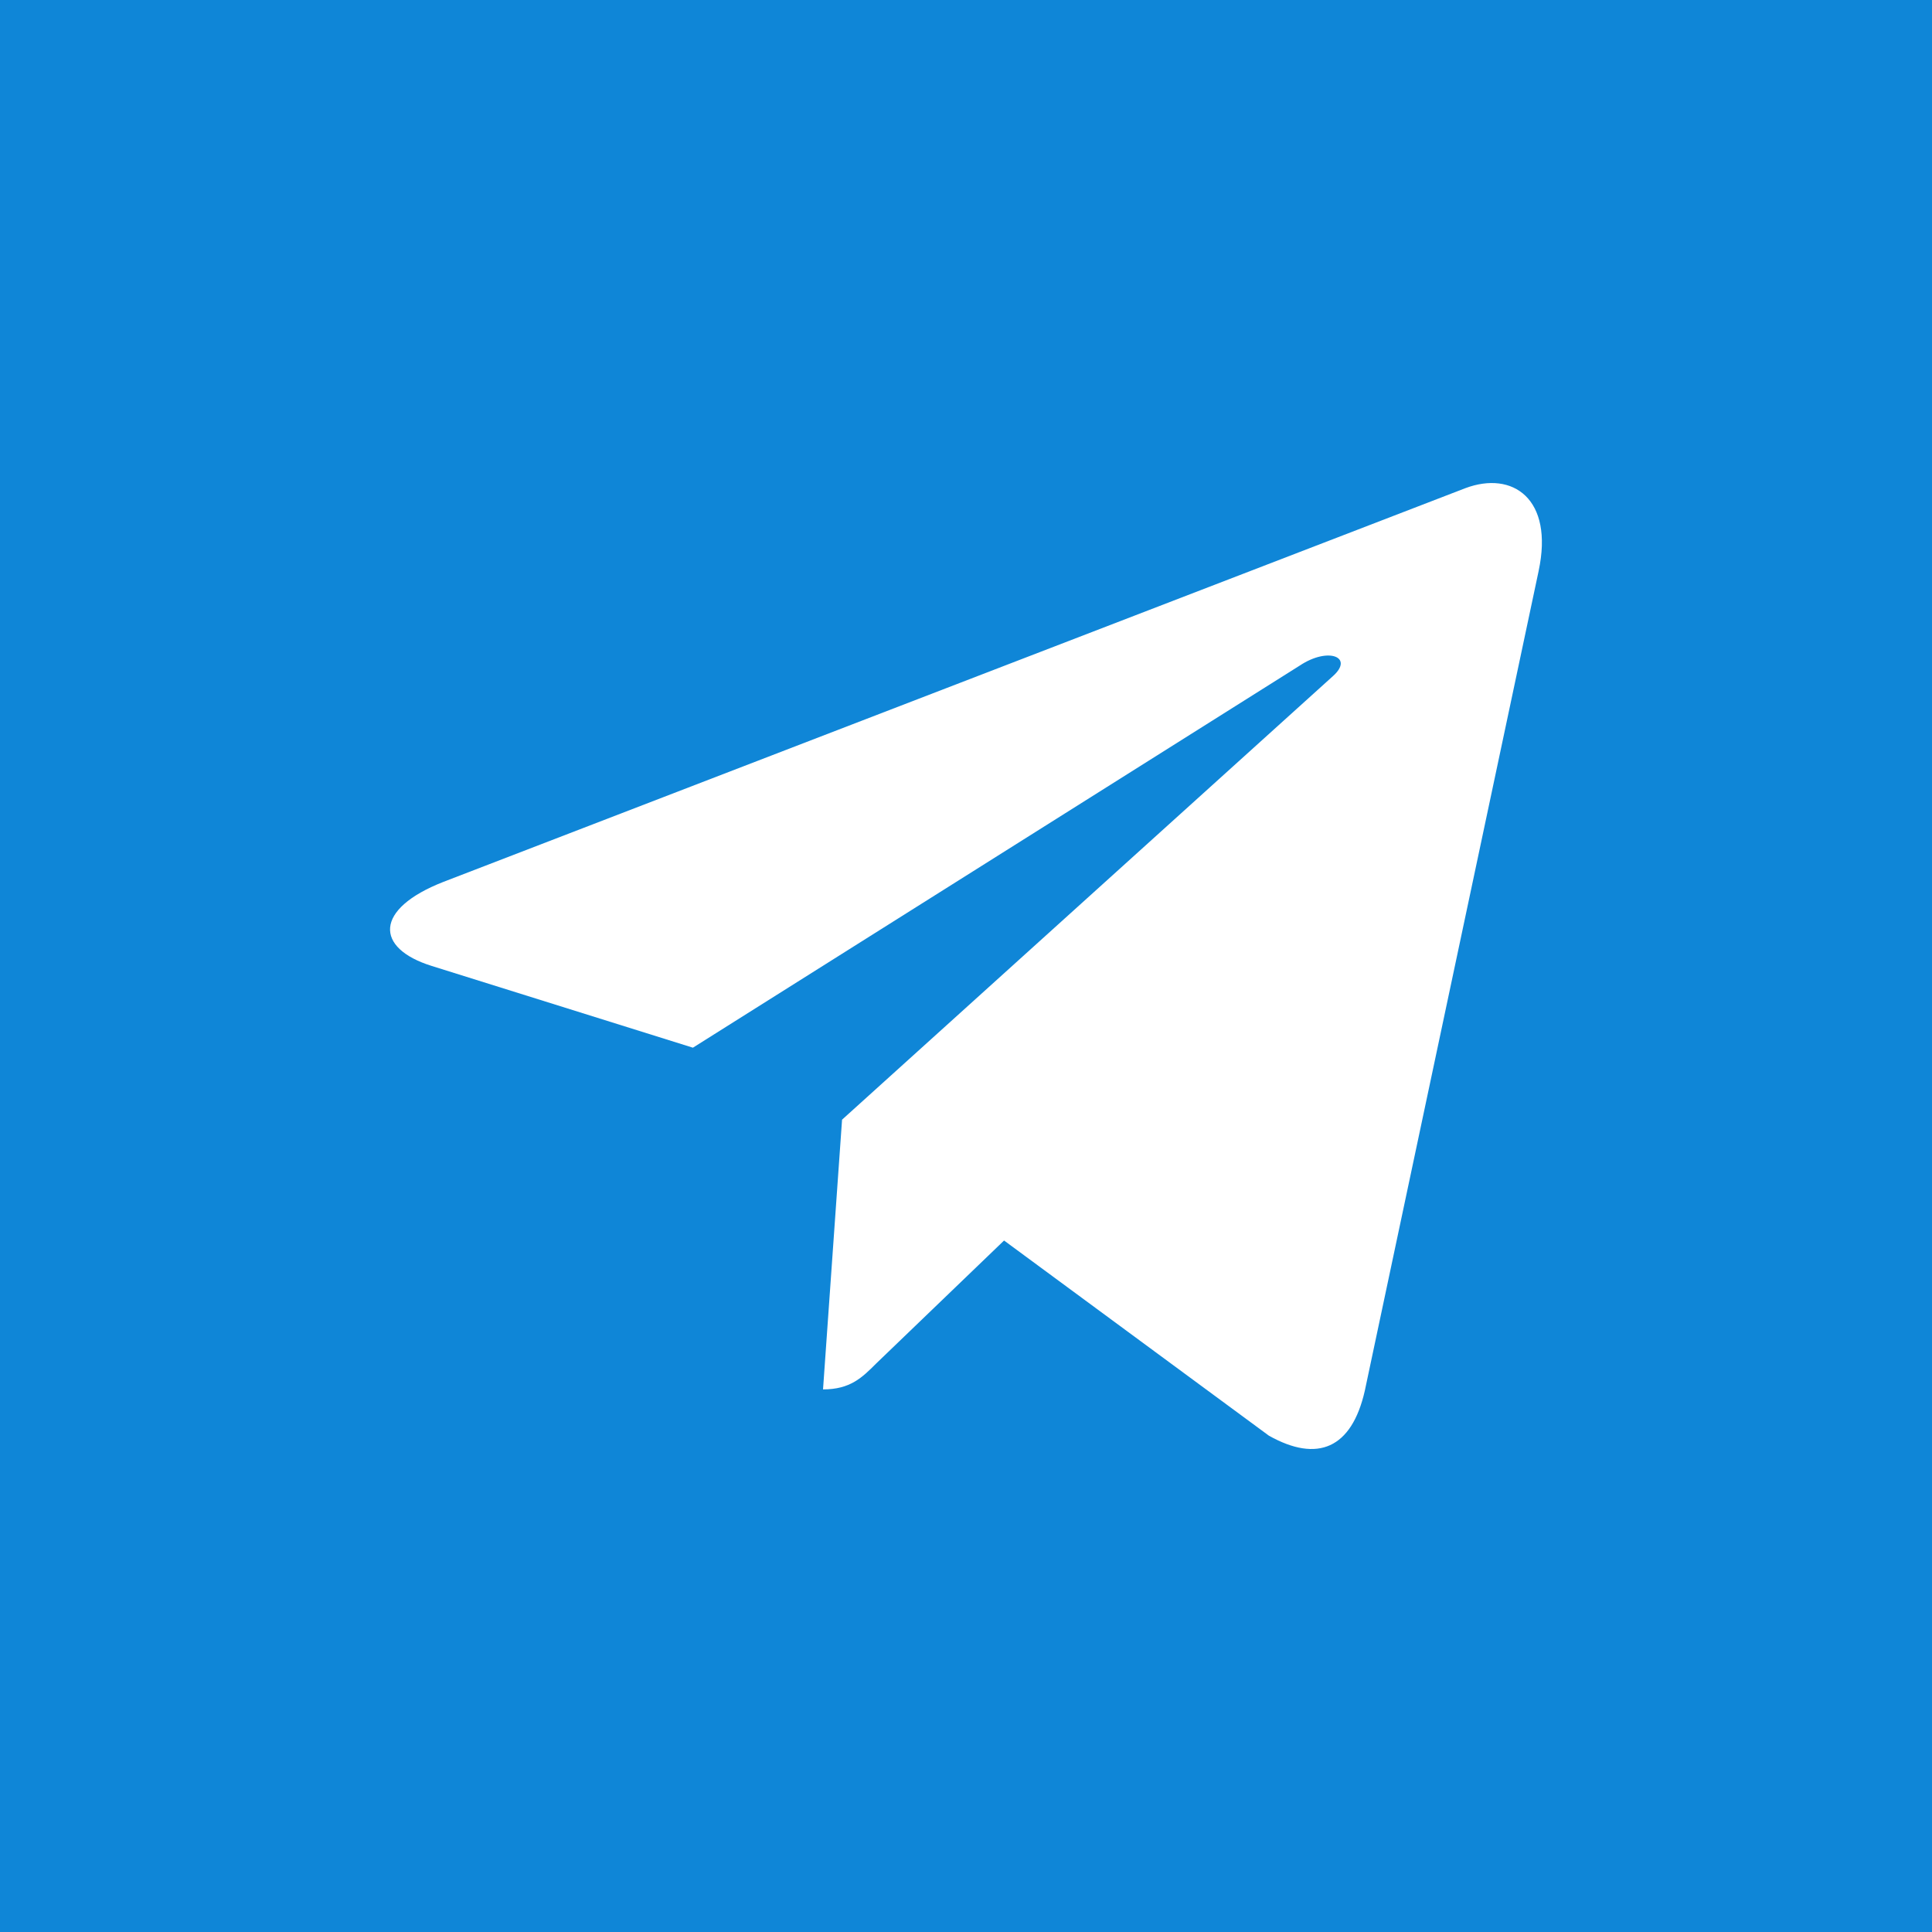 <?xml version="1.0" encoding="UTF-8" standalone="no"?>
<!-- Created with Inkscape (http://www.inkscape.org/) -->

<svg
   width="100"
   height="100"
   viewBox="0 0 100 100"
   version="1.1"
   id="svg2635"
   inkscape:version="1.1.1 (3bf5ae0d25, 2021-09-20, custom)"
   sodipodi:docname="telegram.svg"
   inkscape:export-filename="/mnt/data/Desktop/KDE/mozicons/yt.png"
   inkscape:export-xdpi="96"
   inkscape:export-ydpi="96"
   xmlns:inkscape="http://www.inkscape.org/namespaces/inkscape"
   xmlns:sodipodi="http://sodipodi.sourceforge.net/DTD/sodipodi-0.dtd"
   xmlns="http://www.w3.org/2000/svg"
   xmlns:svg="http://www.w3.org/2000/svg"
   xmlns:rdf="http://www.w3.org/1999/02/22-rdf-syntax-ns#"
   xmlns:cc="http://creativecommons.org/ns#"
   xmlns:dc="http://purl.org/dc/elements/1.1/">
  <defs
     id="defs2629" />
  <sodipodi:namedview
     id="base"
     pagecolor="#ffffff"
     bordercolor="#666666"
     borderopacity="1.0"
     inkscape:pageopacity="0.0"
     inkscape:pageshadow="2"
     inkscape:zoom="6.4306408"
     inkscape:cx="52.560859"
     inkscape:cy="49.606254"
     inkscape:document-units="px"
     inkscape:current-layer="layer1"
     inkscape:pagecheckerboard="true"
     showgrid="false"
     units="px"
     width="500px"
     borderlayer="true"
     inkscape:window-width="1920"
     inkscape:window-height="1029"
     inkscape:window-x="0"
     inkscape:window-y="0"
     inkscape:window-maximized="1"
     inkscape:lockguides="true" />
  <g
     inkscape:label="Layer 1"
     inkscape:groupmode="layer"
     id="layer1">
    <rect
       style="fill:#0f86d7;fill-opacity:1;stroke-width:21.287;stroke-linecap:round;stroke-linejoin:round"
       id="rect853"
       width="100"
       height="100"
       x="0"
       y="0"
       inkscape:label="bg" />
    <path
       d="m 79.64,29.552 -8.997,42.43 c -0.679,2.995 -2.449,3.74 -4.964,2.329 l -13.709,-10.102 -6.615,6.362 c -0.732,0.732 -1.344,1.344 -2.755,1.344 l 0.985,-13.961 25.407,-22.958 c 1.105,-0.985 -0.24,-1.531 -1.717,-0.546 l -31.41,19.778 -13.522,-4.232 c -2.941,-0.918 -2.995,-2.941 0.612,-4.352 l 52.891,-20.376 c 2.449,-0.918 4.592,0.546 3.793,4.286 z"
       id="path1576"
       style="fill:#ffffff;fill-opacity:1;stroke-width:0.133" />
  </g>
</svg>
